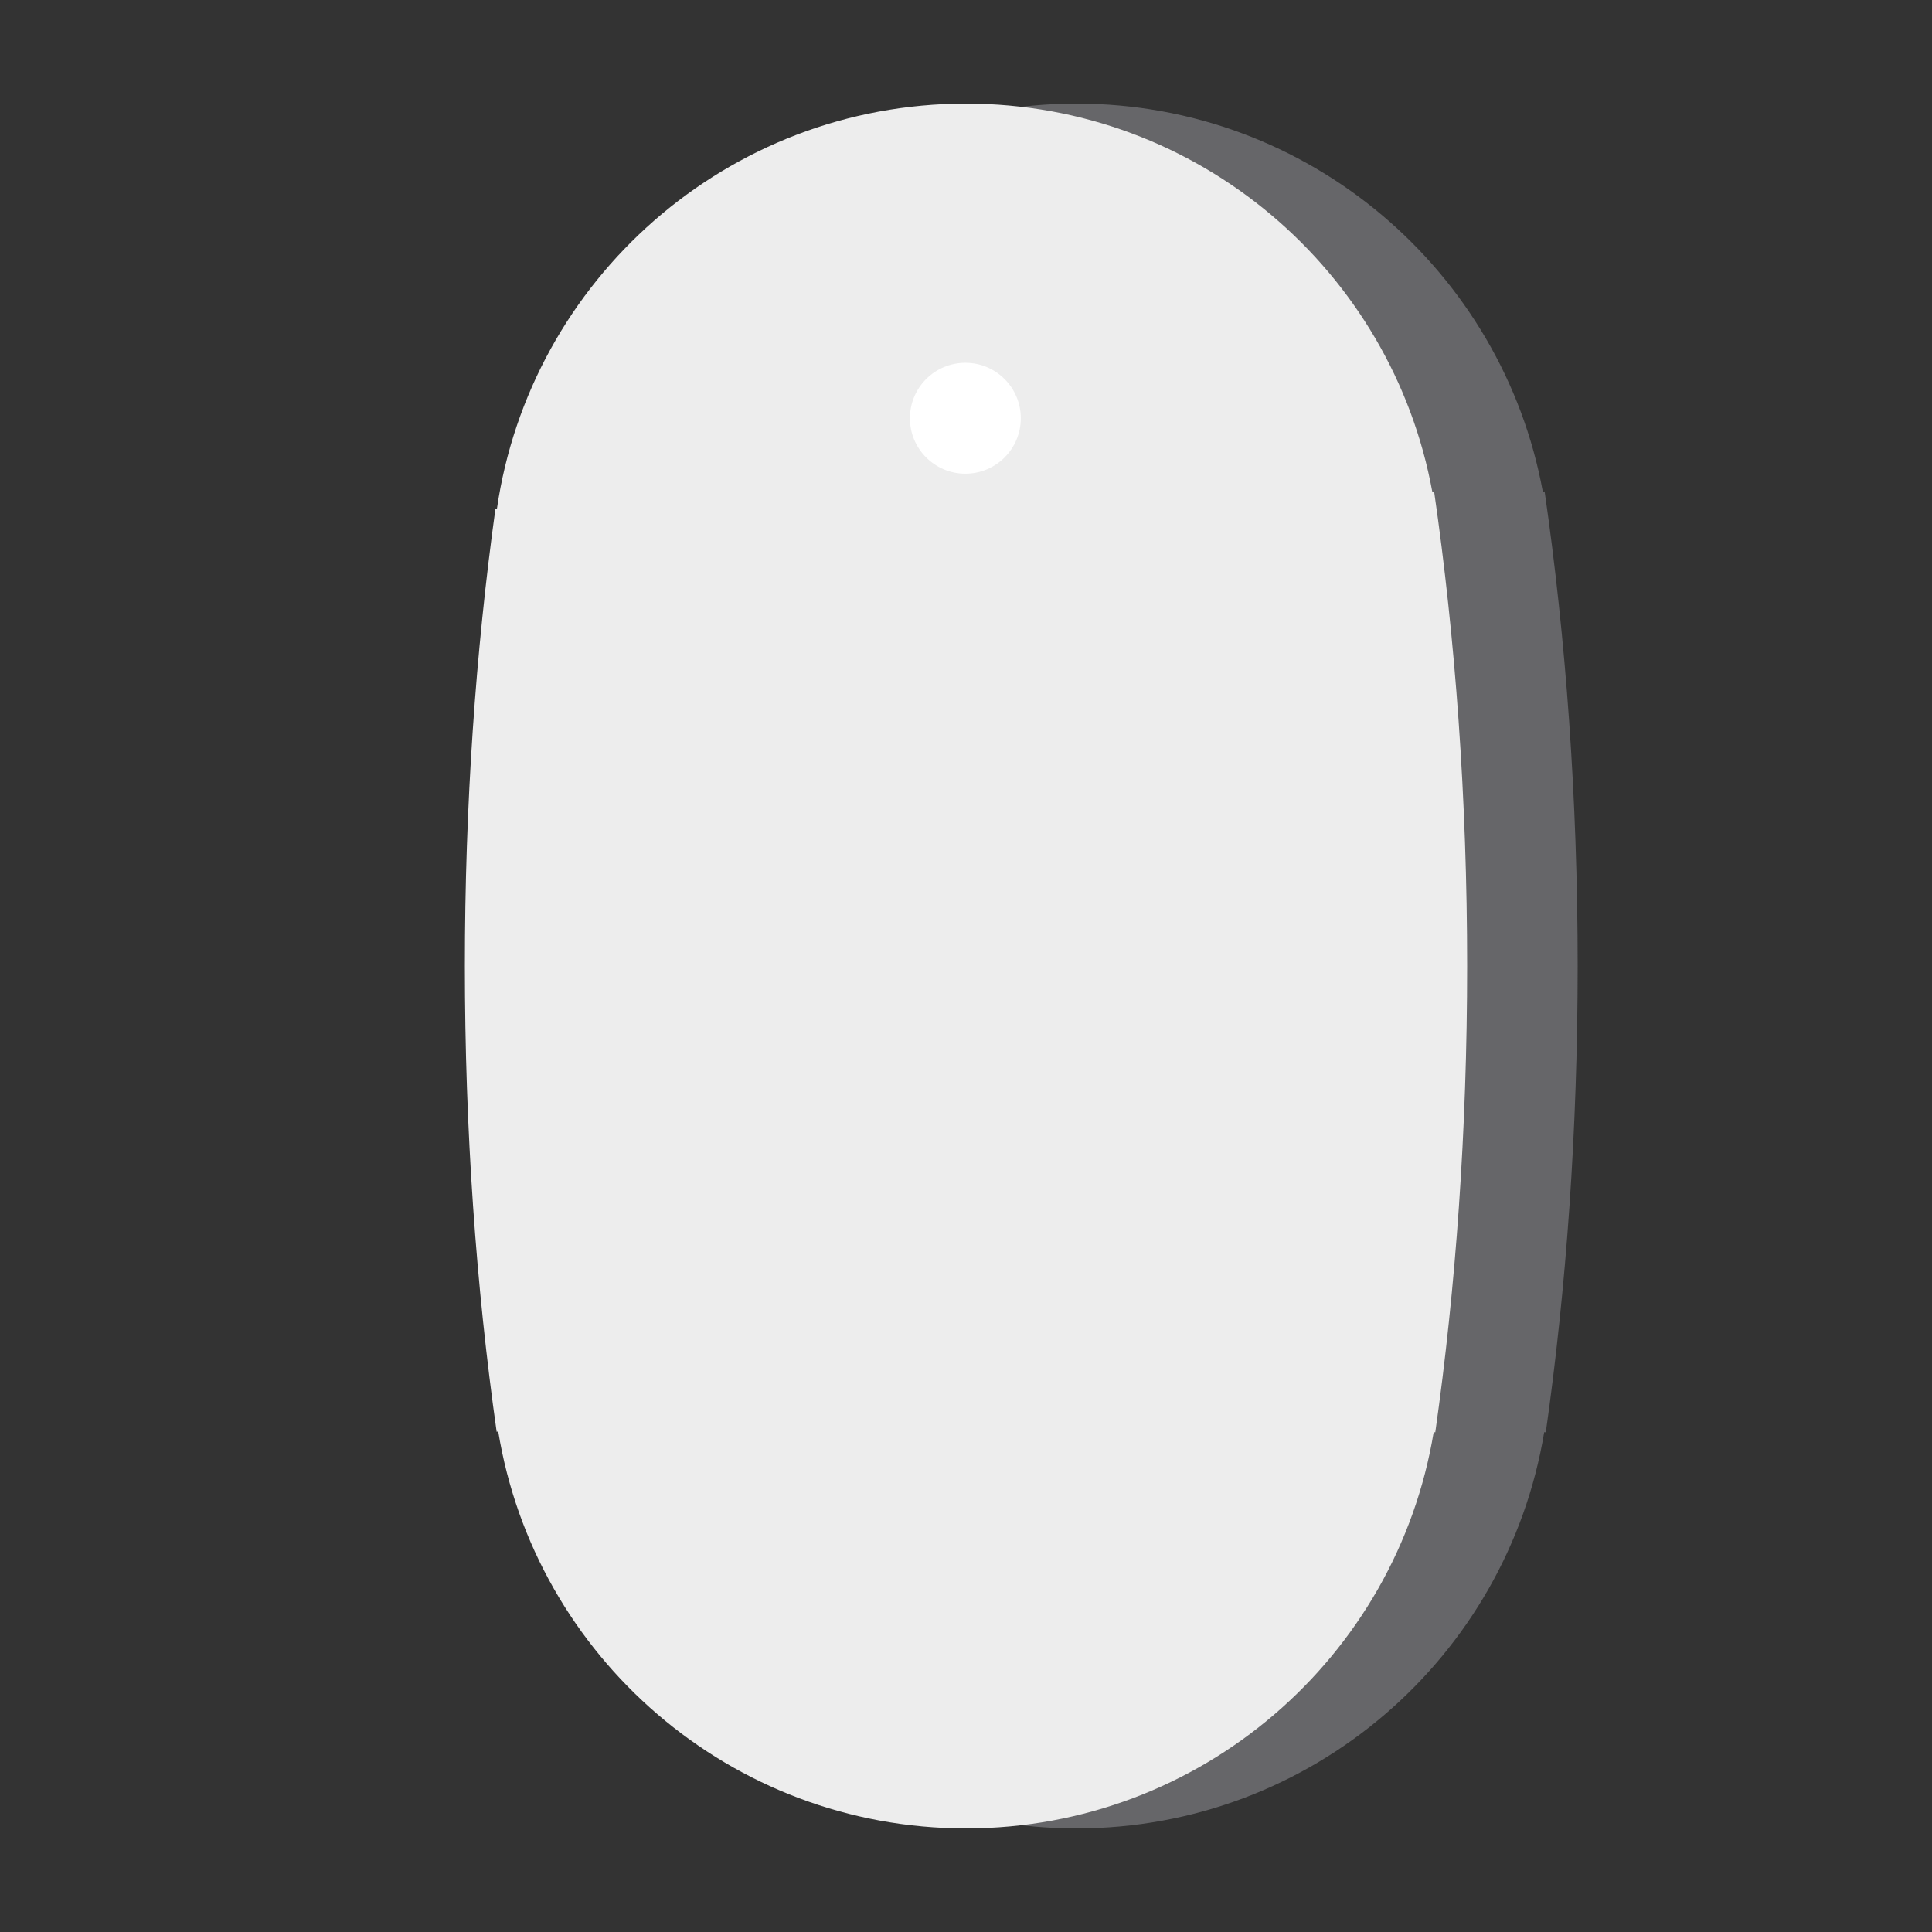 <?xml version="1.0" encoding="UTF-8" standalone="no"?>
<!-- Generator: Adobe Illustrator 17.0.0, SVG Export Plug-In . SVG Version: 6.00 Build 0)  -->

<svg
   xmlns:dc="http://purl.org/dc/elements/1.1/"
   xmlns:cc="http://creativecommons.org/ns#"
   xmlns:rdf="http://www.w3.org/1999/02/22-rdf-syntax-ns#"
   xmlns:svg="http://www.w3.org/2000/svg"
   xmlns="http://www.w3.org/2000/svg"
   xmlns:sodipodi="http://sodipodi.sourceforge.net/DTD/sodipodi-0.dtd"
   xmlns:inkscape="http://www.inkscape.org/namespaces/inkscape"
   version="1.1"
   id="Layer_1"
   x="0px"
   y="0px"
   width="512px"
   height="512px"
   viewBox="0 0 512 512"
   enable-background="new 0 0 512 512"
   xml:space="preserve"
   sodipodi:docname="mouse.svg"
   inkscape:version="0.92.3 (2405546, 2018-03-11)"><rect x="0" y="0" width="512" height="512" fill="#333333" stroke="none"/><defs
   id="defs52"><radialGradient
     id="SVGID_1_-3"
     cx="0.762"
     cy="514.25"
     r="118.861"
     gradientTransform="matrix(2,0,0,-2,254.5,1284.5)"
     gradientUnits="userSpaceOnUse"><stop
       offset="0"
       style="stop-color:#010101"
       id="stop2-6" /><stop
       offset="0.859"
       style="stop-color:#010101;stop-opacity:0.141"
       id="stop4-7" /><stop
       offset="1"
       style="stop-color:#010101;stop-opacity:0"
       id="stop6-5" /></radialGradient><radialGradient
     id="SVGID_2_-3"
     cx="1.528"
     cy="515.058"
     r="133.155"
     gradientTransform="matrix(1.414,-1.415,-0.979,-0.978,758.105,762.051)"
     gradientUnits="userSpaceOnUse"><stop
       offset="0"
       style="stop-color:#010101"
       id="stop13" /><stop
       offset="0.859"
       style="stop-color:#010101;stop-opacity:0.141"
       id="stop15" /><stop
       offset="1"
       style="stop-color:#010101;stop-opacity:0"
       id="stop17-5" /></radialGradient><radialGradient
     id="SVGID_3_-6"
     cx="2.589"
     cy="513.473"
     r="133.178"
     gradientTransform="matrix(-1.414,-1.415,0.979,-0.978,-243.105,762.051)"
     gradientUnits="userSpaceOnUse"><stop
       offset="0"
       style="stop-color:#010101"
       id="stop24" /><stop
       offset="0.859"
       style="stop-color:#010101;stop-opacity:0.141"
       id="stop26" /><stop
       offset="1"
       style="stop-color:#010101;stop-opacity:0"
       id="stop28" /></radialGradient><linearGradient
     id="SVGID_4_"
     gradientUnits="userSpaceOnUse"
     x1="26"
     y1="257"
     x2="486"
     y2="257"
     gradientTransform="matrix(1,0,0,-1,0,513)"><stop
       offset="0"
       style="stop-color:#8E8E93"
       id="stop37" /><stop
       offset="1"
       style="stop-color:#8E8E93"
       id="stop39" /></linearGradient></defs><sodipodi:namedview
   pagecolor="#ffffff"
   bordercolor="#666666"
   borderopacity="1"
   objecttolerance="10"
   gridtolerance="10"
   guidetolerance="10"
   inkscape:pageopacity="0"
   inkscape:pageshadow="2"
   inkscape:window-width="1920"
   inkscape:window-height="1002"
   id="namedview50"
   showgrid="false"
   inkscape:zoom="0.921875"
   inkscape:cx="111.72881"
   inkscape:cy="438.23729"
   inkscape:window-x="0"
   inkscape:window-y="0"
   inkscape:window-maximized="1"
   inkscape:current-layer="Layer_1" />

<g
   inkscape:groupmode="layer"
   id="layer1"
   inkscape:label="Layer 1"
   style="display:inline"><path
     style="fill:#666669;fill-opacity:1"
     id="path966"
     d="m 409.337,130.211 c -0.154,0.055 -0.309,0.108 -0.464,0.159 -10.694,-58.541 -61.955,-102.917 -123.585,-102.917 -63.224,0 -115.532,46.702 -124.33,107.489 -0.125,-0.041 -0.248,-0.089 -0.372,-0.132 -5.243,37.779 -8.106,78.6 -8.106,121.191 0,43.446 2.98,85.048 8.426,123.461 0.135,-0.051 0.272,-0.095 0.407,-0.144 0,0 0,0 0,-10e-4 9.749,59.681 61.536,105.232 123.975,105.232 62.364,0 114.104,-45.442 123.941,-105.018 0.141,0.017 0.283,0.03 0.424,0.049 5.456,-38.445 8.442,-80.088 8.442,-123.578 10e-4,-44.327 -3.101,-86.734 -8.758,-125.791 z"
     inkscape:connector-curvature="0" /></g><g
   inkscape:groupmode="layer"
   id="layer2"
   inkscape:label="Layer 2"
   style="display:inline"><g
     id="g47">
	<radialGradient
   id="SVGID_1_"
   cx="257.409"
   cy="147.669"
   r="275.401"
   gradientUnits="userSpaceOnUse">
		<stop
   offset="0"
   style="stop-color:#FFFFFF"
   id="stop2" />
		<stop
   offset="0.299"
   style="stop-color:#FCFCFC"
   id="stop4" />
		<stop
   offset="0.546"
   style="stop-color:#F2F2F2"
   id="stop6" />
		<stop
   offset="0.774"
   style="stop-color:#E0E0E0"
   id="stop8" />
		<stop
   offset="0.99"
   style="stop-color:#C8C8C8"
   id="stop10" />
		<stop
   offset="1"
   style="stop-color:#C7C7C7"
   id="stop12" />
	</radialGradient>
	<path
   d="m 380.049,130.211 c -0.154,0.055 -0.309,0.108 -0.464,0.159 C 368.891,71.829 317.63,27.453 256,27.453 c -63.224,0 -115.532,46.702 -124.33,107.489 -0.125,-0.041 -0.248,-0.089 -0.372,-0.132 -5.243,37.779 -8.106,78.6 -8.106,121.191 0,43.446 2.98,85.048 8.426,123.461 0.135,-0.051 0.272,-0.095 0.407,-0.144 0,0 0,0 0,-10e-4 9.749,59.681 61.536,105.232 123.975,105.232 62.364,0 114.104,-45.442 123.941,-105.018 0.141,0.017 0.283,0.03 0.424,0.049 5.456,-38.445 8.442,-80.088 8.442,-123.578 10e-4,-44.327 -3.101,-86.734 -8.758,-125.791 z"
   id="path15"
   style="fill:#ededed;fill-opacity:1"
   inkscape:connector-curvature="0" />
	<g
   id="g29">
		
			<linearGradient
   id="path7_2_"
   gradientUnits="userSpaceOnUse"
   x1="301.068"
   y1="20.142"
   x2="301.068"
   y2="57.824"
   gradientTransform="matrix(1,0,0,-1,-50,373)">
			<stop
   offset="0"
   style="stop-color:#FFFFFF"
   id="stop17" />
			<stop
   offset="1"
   style="stop-color:#888888"
   id="stop19" />
		</linearGradient>
		
		
			<linearGradient
   id="path11_2_"
   gradientUnits="userSpaceOnUse"
   x1="305.344"
   y1="57.5"
   x2="305.344"
   y2="69.34"
   gradientTransform="matrix(1,0,0,-1,-50,373)">
			<stop
   offset="0"
   style="stop-color:#FFFFFF"
   id="stop23" />
			<stop
   offset="1"
   style="stop-color:#888888"
   id="stop25" />
		</linearGradient>
		
	</g>
	<g
   id="g45">
		
			<linearGradient
   id="SVGID_2_"
   gradientUnits="userSpaceOnUse"
   x1="355.83"
   y1="407.535"
   x2="355.83"
   y2="367.828"
   gradientTransform="translate(-100,-279)">
			<stop
   offset="0"
   style="stop-color:#FFFFFF"
   id="stop31" />
			<stop
   offset="1"
   style="stop-color:#929292"
   id="stop33" />
		</linearGradient>
		
		
			<radialGradient
   id="SVGID_3_"
   cx="455.83"
   cy="662.174"
   r="16.174"
   gradientTransform="translate(-200,-558)"
   gradientUnits="userSpaceOnUse">
			<stop
   offset="0"
   style="stop-color:#FFFFFF"
   id="stop38" />
			<stop
   offset="0.995"
   style="stop-color:#D8D9DA"
   id="stop40" />
		</radialGradient>
		<circle
   cx="255.83"
   cy="110.841"
   r="14.694"
   id="circle43"
   style="fill:#ffffff;fill-opacity:1" />
	</g>
</g></g></svg>
